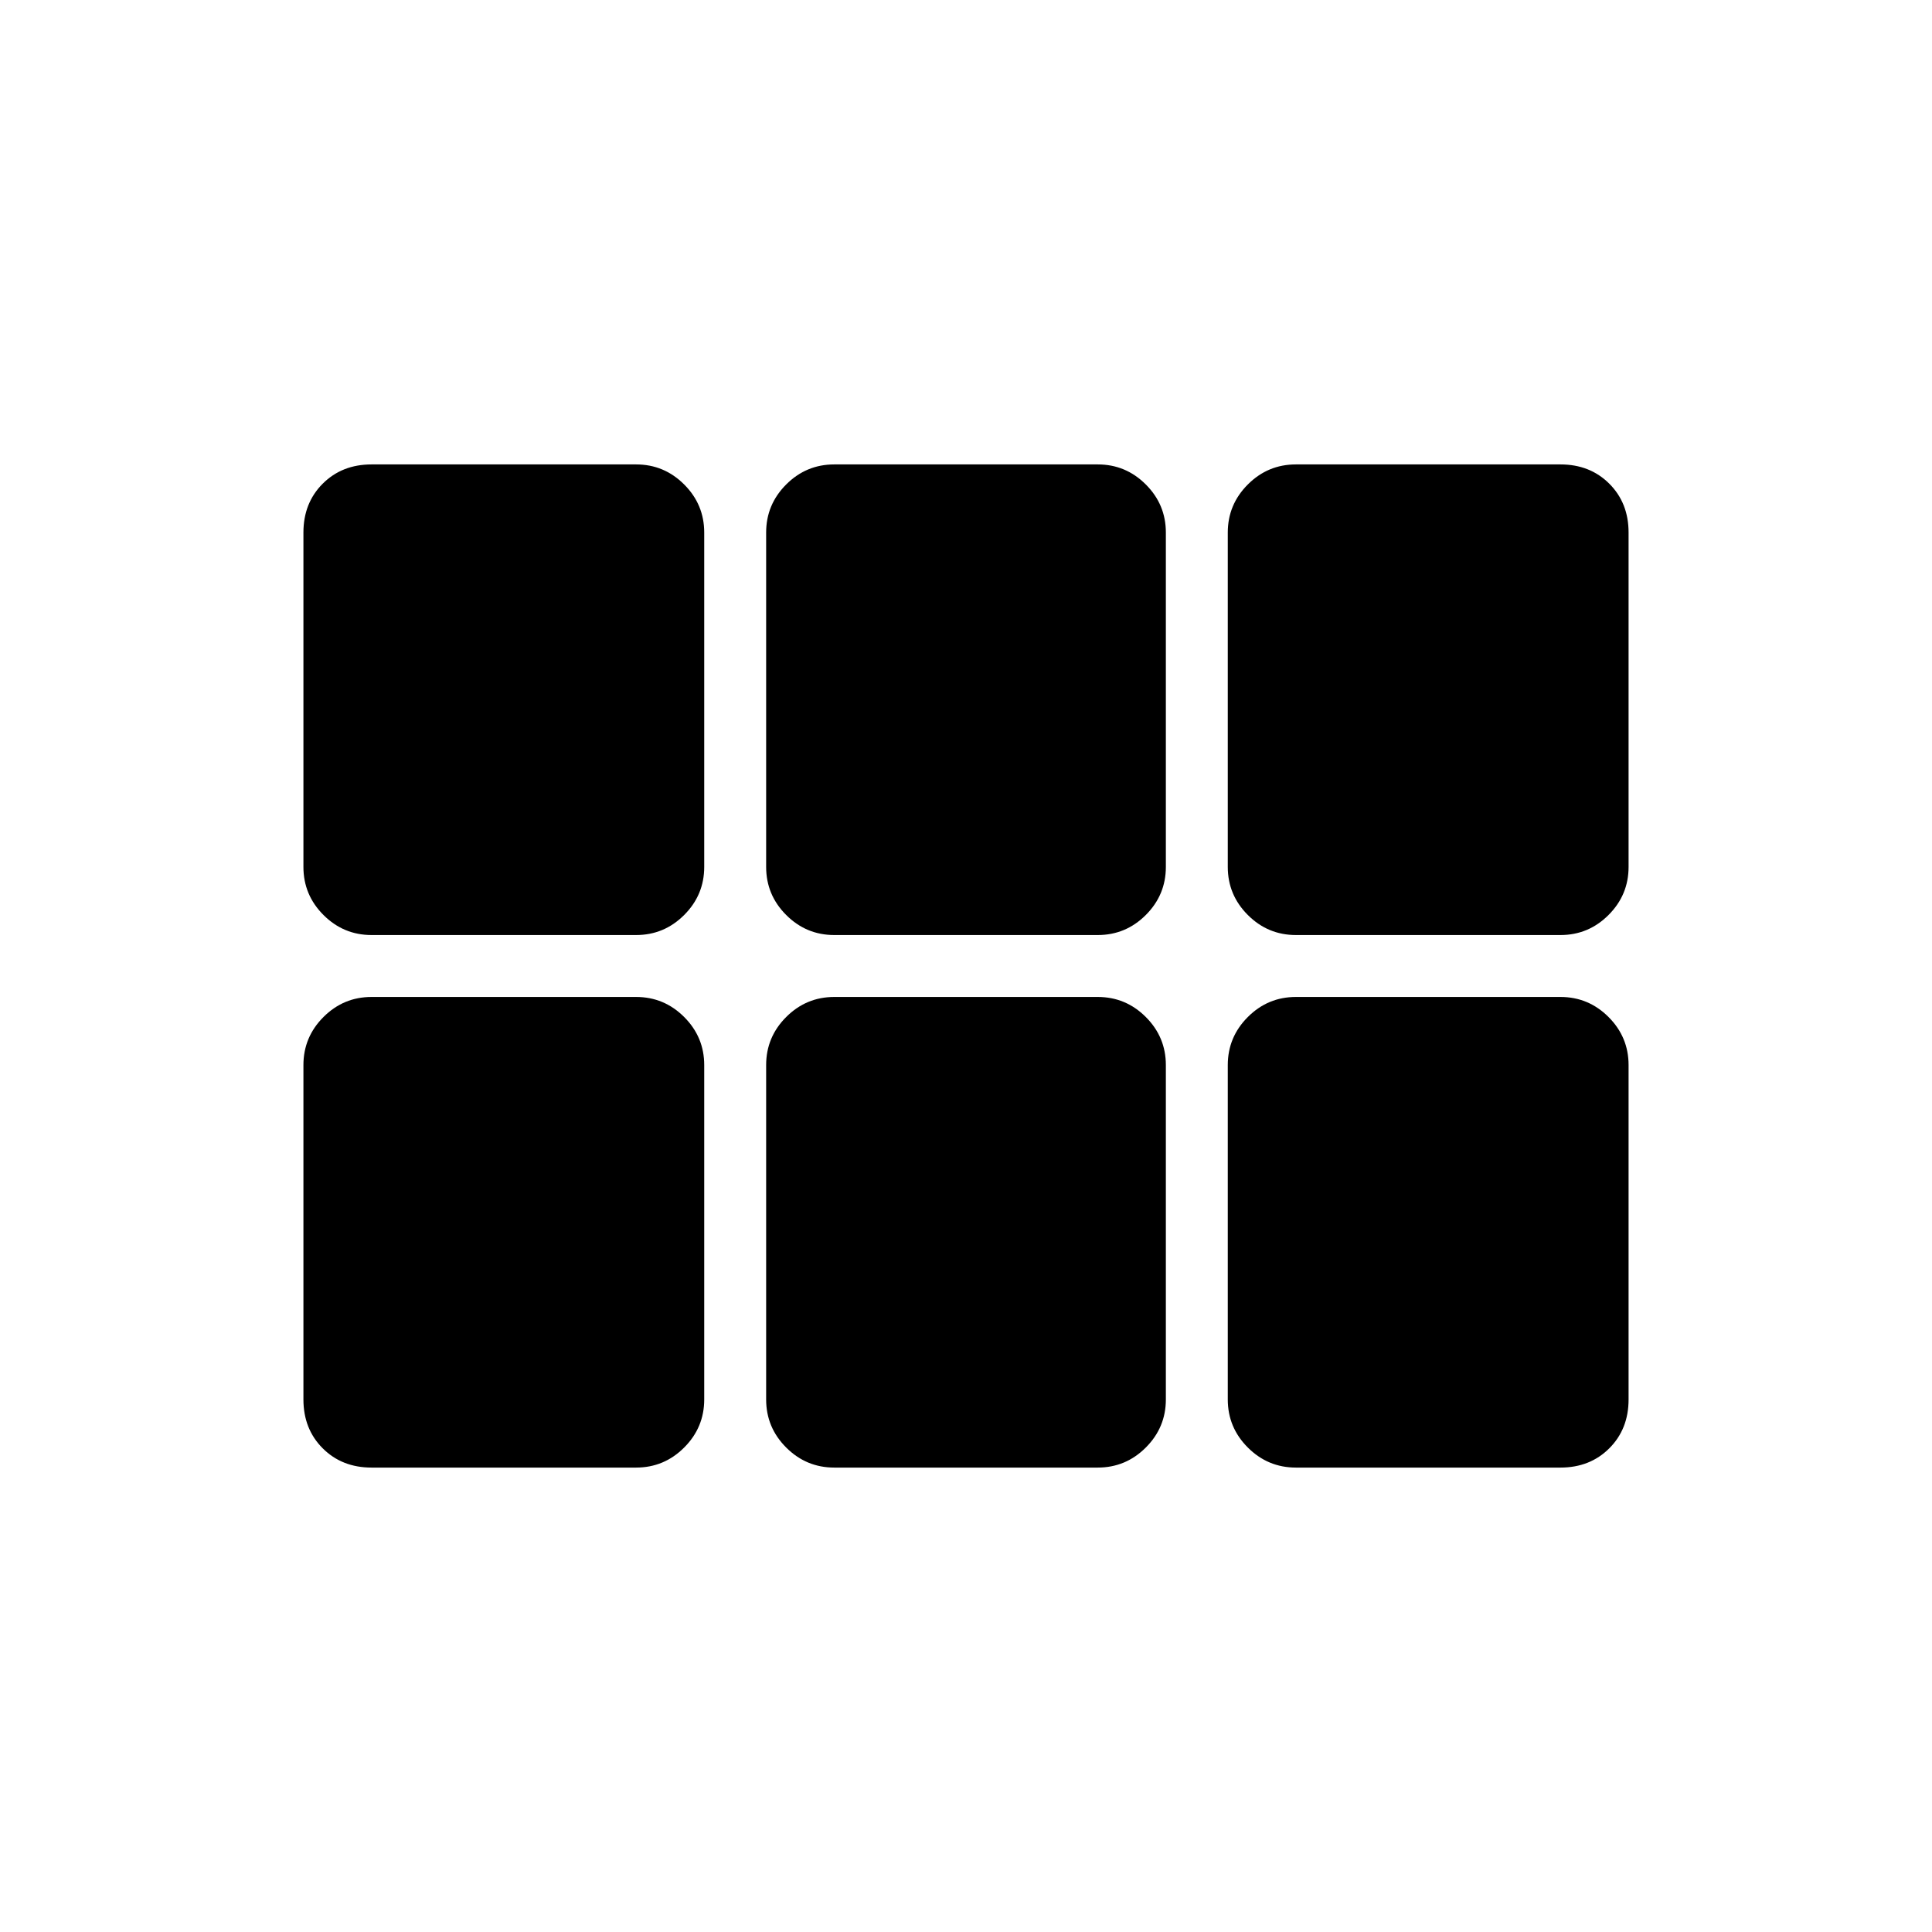 <svg xmlns="http://www.w3.org/2000/svg" height="24" viewBox="0 -960 960 960" width="24"><path d="M150.769-529.231v-166.154q0-14.692 9.577-24.269 9.577-9.577 24.269-9.577h131.462q13.923 0 23.884 9.962 9.962 9.961 9.962 23.884v166.154q0 13.923-9.962 23.885-9.961 9.961-23.884 9.961H184.615q-13.923 0-23.884-9.961-9.962-9.962-9.962-23.885Zm263.769 33.846q-13.923 0-23.884-9.961-9.962-9.962-9.962-23.885v-166.154q0-13.923 9.962-23.884 9.961-9.962 23.884-9.962h130.924q13.923 0 23.884 9.962 9.962 9.961 9.962 23.884v166.154q0 13.923-9.962 23.885-9.961 9.961-23.884 9.961H414.538Zm229.385 0q-13.923 0-23.884-9.961-9.962-9.962-9.962-23.885v-166.154q0-13.923 9.962-23.884 9.961-9.962 23.884-9.962h131.462q14.692 0 24.269 9.577 9.577 9.577 9.577 24.269v166.154q0 13.923-9.962 23.885-9.961 9.961-23.884 9.961H643.923ZM316.077-230.769H184.615q-14.692 0-24.269-9.577-9.577-9.577-9.577-24.269v-166.154q0-13.923 9.962-23.885 9.961-9.961 23.884-9.961h131.462q13.923 0 23.884 9.961 9.962 9.962 9.962 23.885v166.154q0 13.923-9.962 23.884-9.961 9.962-23.884 9.962Zm98.461 0q-13.923 0-23.884-9.962-9.962-9.961-9.962-23.884v-166.154q0-13.923 9.962-23.885 9.961-9.961 23.884-9.961h130.924q13.923 0 23.884 9.961 9.962 9.962 9.962 23.885v166.154q0 13.923-9.962 23.884-9.961 9.962-23.884 9.962H414.538Zm229.385 0q-13.923 0-23.884-9.962-9.962-9.961-9.962-23.884v-166.154q0-13.923 9.962-23.885 9.961-9.961 23.884-9.961h131.462q13.923 0 23.884 9.961 9.962 9.962 9.962 23.885v166.154q0 14.692-9.577 24.269-9.577 9.577-24.269 9.577H643.923Z"/></svg>